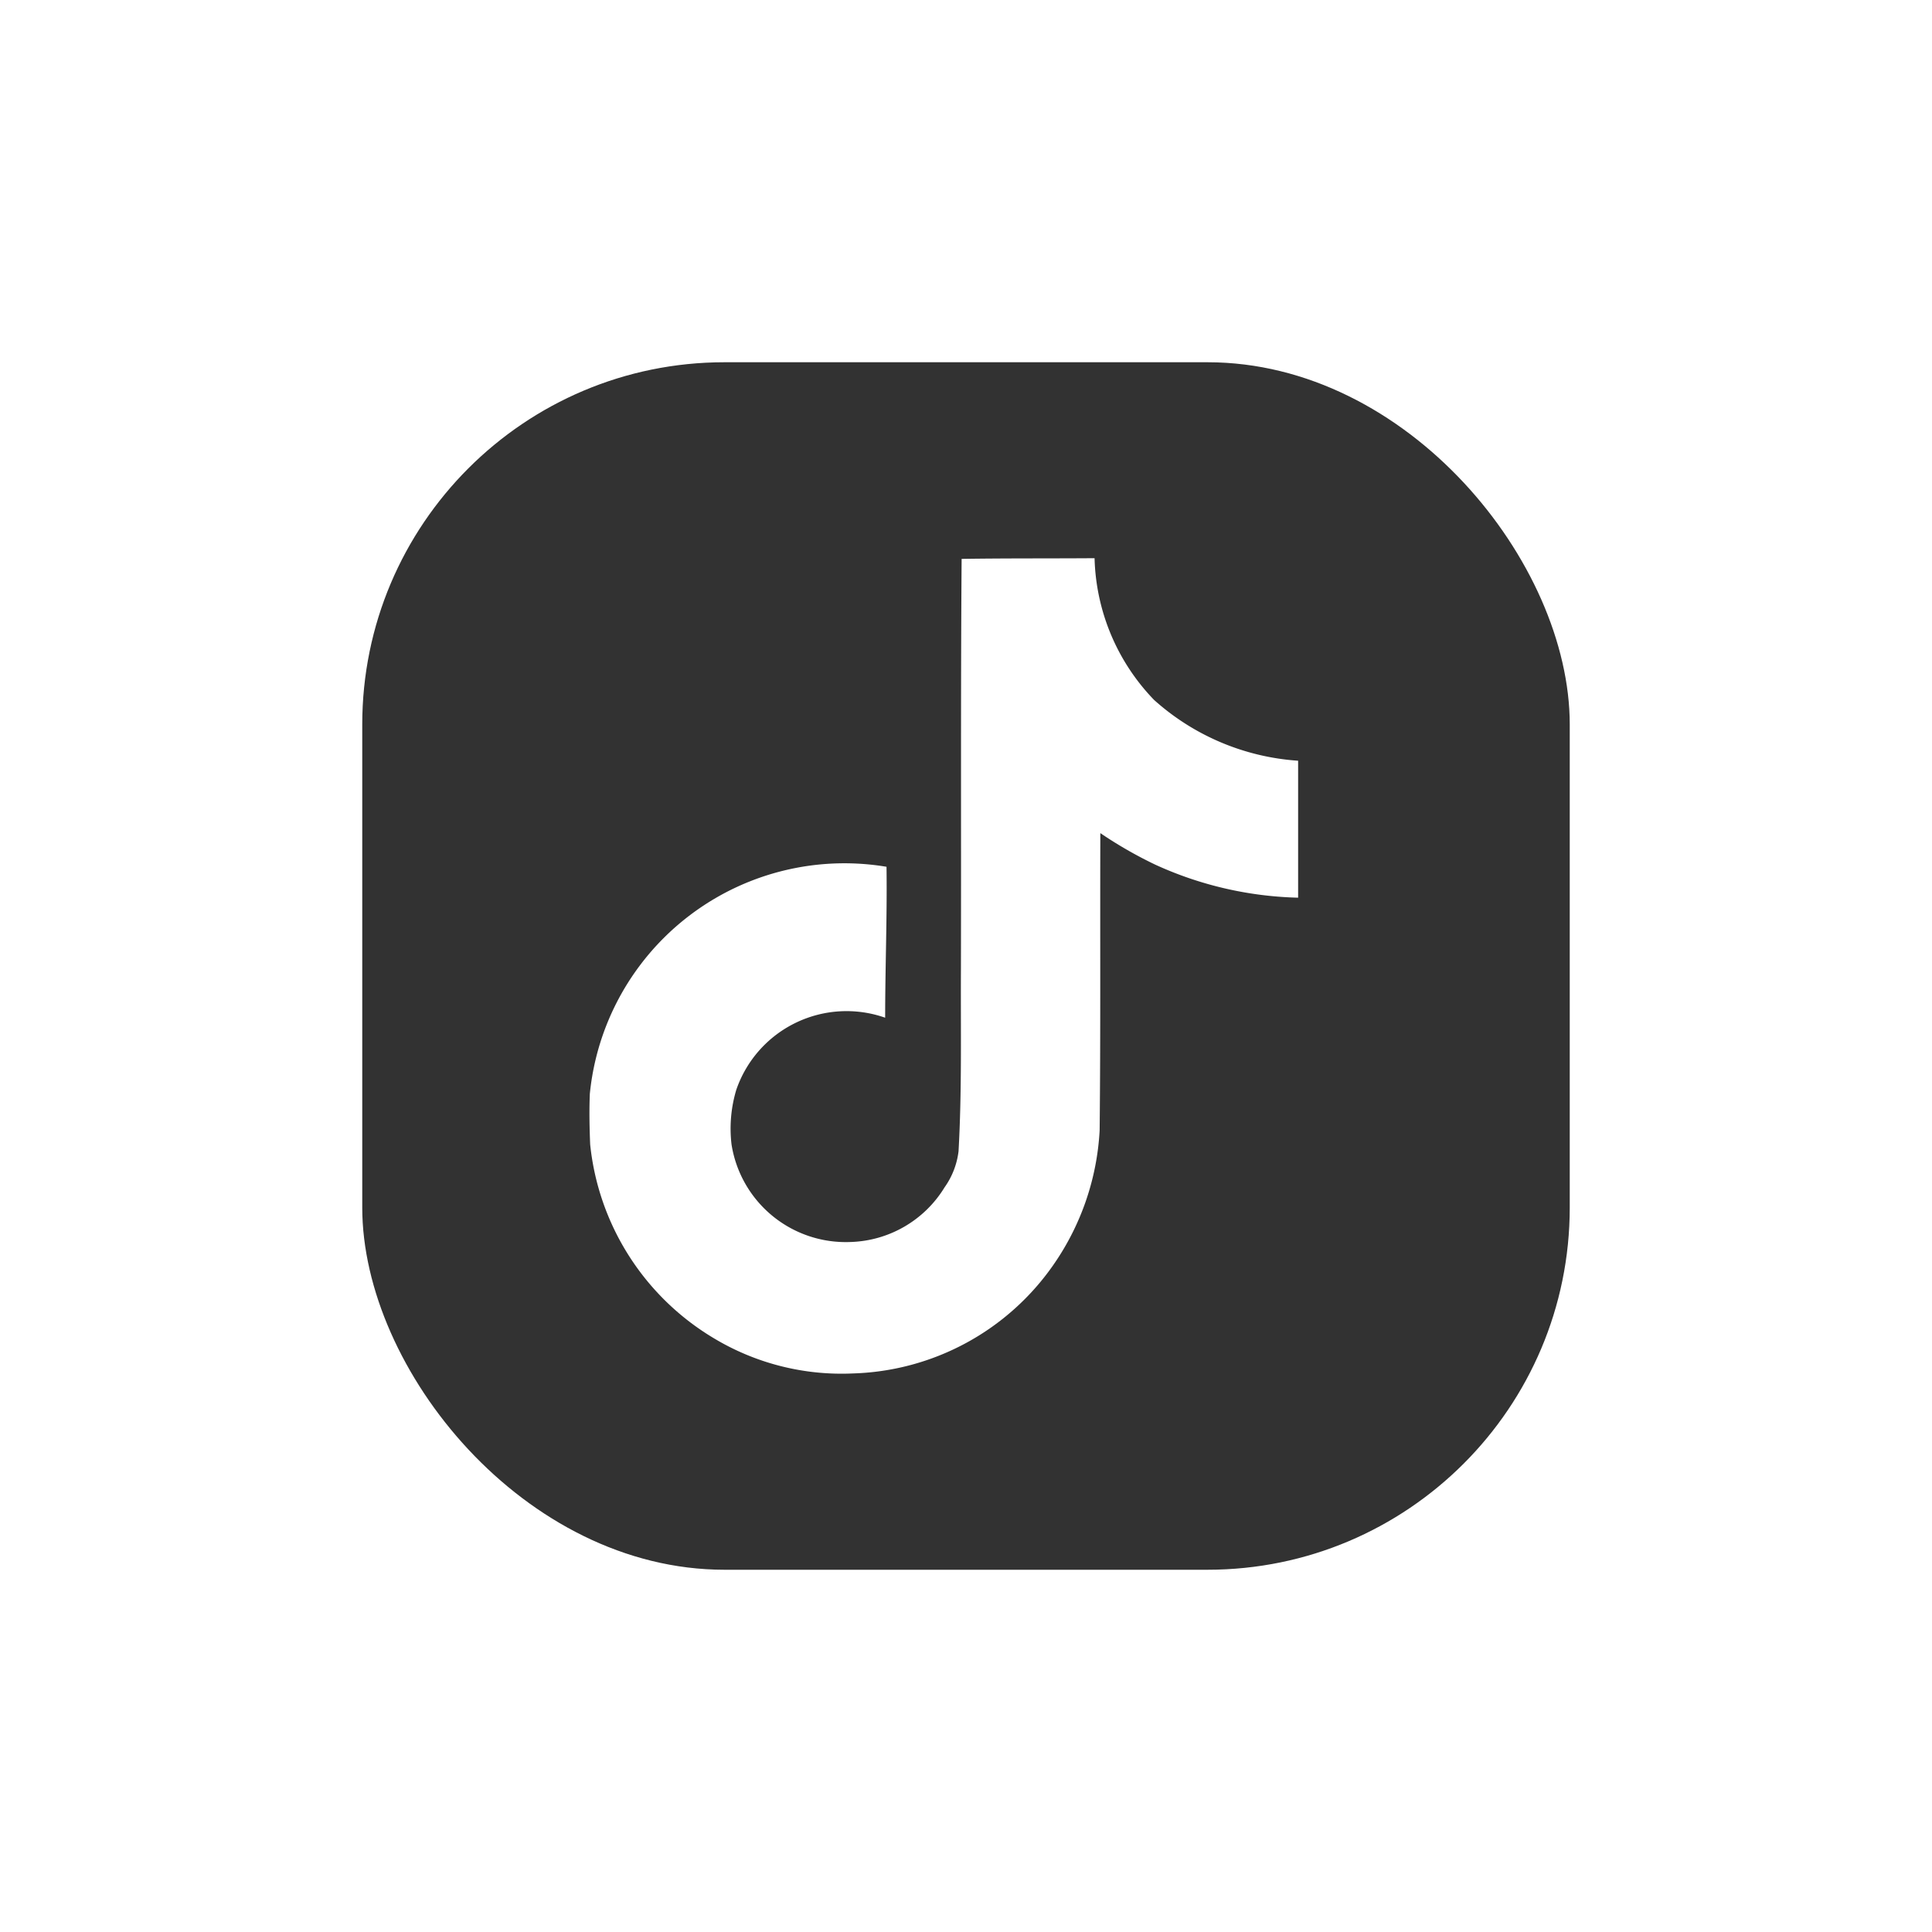 <svg xmlns="http://www.w3.org/2000/svg" xmlns:xlink="http://www.w3.org/1999/xlink" width="64" height="64" viewBox="0 0 64 64">
  <defs>
    <filter id="Rectangle_50" x="0" y="0" width="64" height="64" filterUnits="userSpaceOnUse">
      <feOffset dx="1" input="SourceAlpha"/>
      <feGaussianBlur stdDeviation="4" result="blur"/>
      <feFlood flood-color="#888585" flood-opacity="0.659"/>
      <feComposite operator="in" in2="blur"/>
      <feComposite in="SourceGraphic"/>
    </filter>
  </defs>
  <g id="Group_79" data-name="Group 79" transform="translate(-895 -3218)">
    <g id="Group_38" data-name="Group 38" transform="translate(44 -53)">
      <g transform="matrix(1, 0, 0, 1, 851, 3271)" filter="url(#Rectangle_50)">
        <rect id="Rectangle_50-2" data-name="Rectangle 50" width="40" height="40" rx="12" transform="translate(11 12)" fill="#323232"/>
      </g>
      <path id="Icon_simple-tiktok" data-name="Icon simple-tiktok" d="M14.7.023C16.171,0,17.634.011,19.1,0a7.012,7.012,0,0,0,1.97,4.694,7.939,7.939,0,0,0,4.773,2.015v4.537a12.049,12.049,0,0,1-4.728-1.092,13.909,13.909,0,0,1-1.824-1.047c-.011,3.287.011,6.574-.023,9.85a8.6,8.6,0,0,1-1.52,4.435,8.387,8.387,0,0,1-6.653,3.614A8.208,8.208,0,0,1,6.5,25.847a8.489,8.489,0,0,1-4.109-6.428c-.023-.563-.034-1.126-.011-1.677a8.475,8.475,0,0,1,9.828-7.52c.023,1.666-.045,3.332-.045,5a3.862,3.862,0,0,0-4.931,2.387,4.466,4.466,0,0,0-.158,1.812,3.831,3.831,0,0,0,3.94,3.231,3.782,3.782,0,0,0,3.118-1.812,2.6,2.6,0,0,0,.462-1.193c.113-2.015.068-4.019.079-6.034.011-4.537-.011-9.062.023-13.587Z" transform="translate(868.159 3289.491)" fill="#fff"/>
    </g>
  </g>
</svg>

